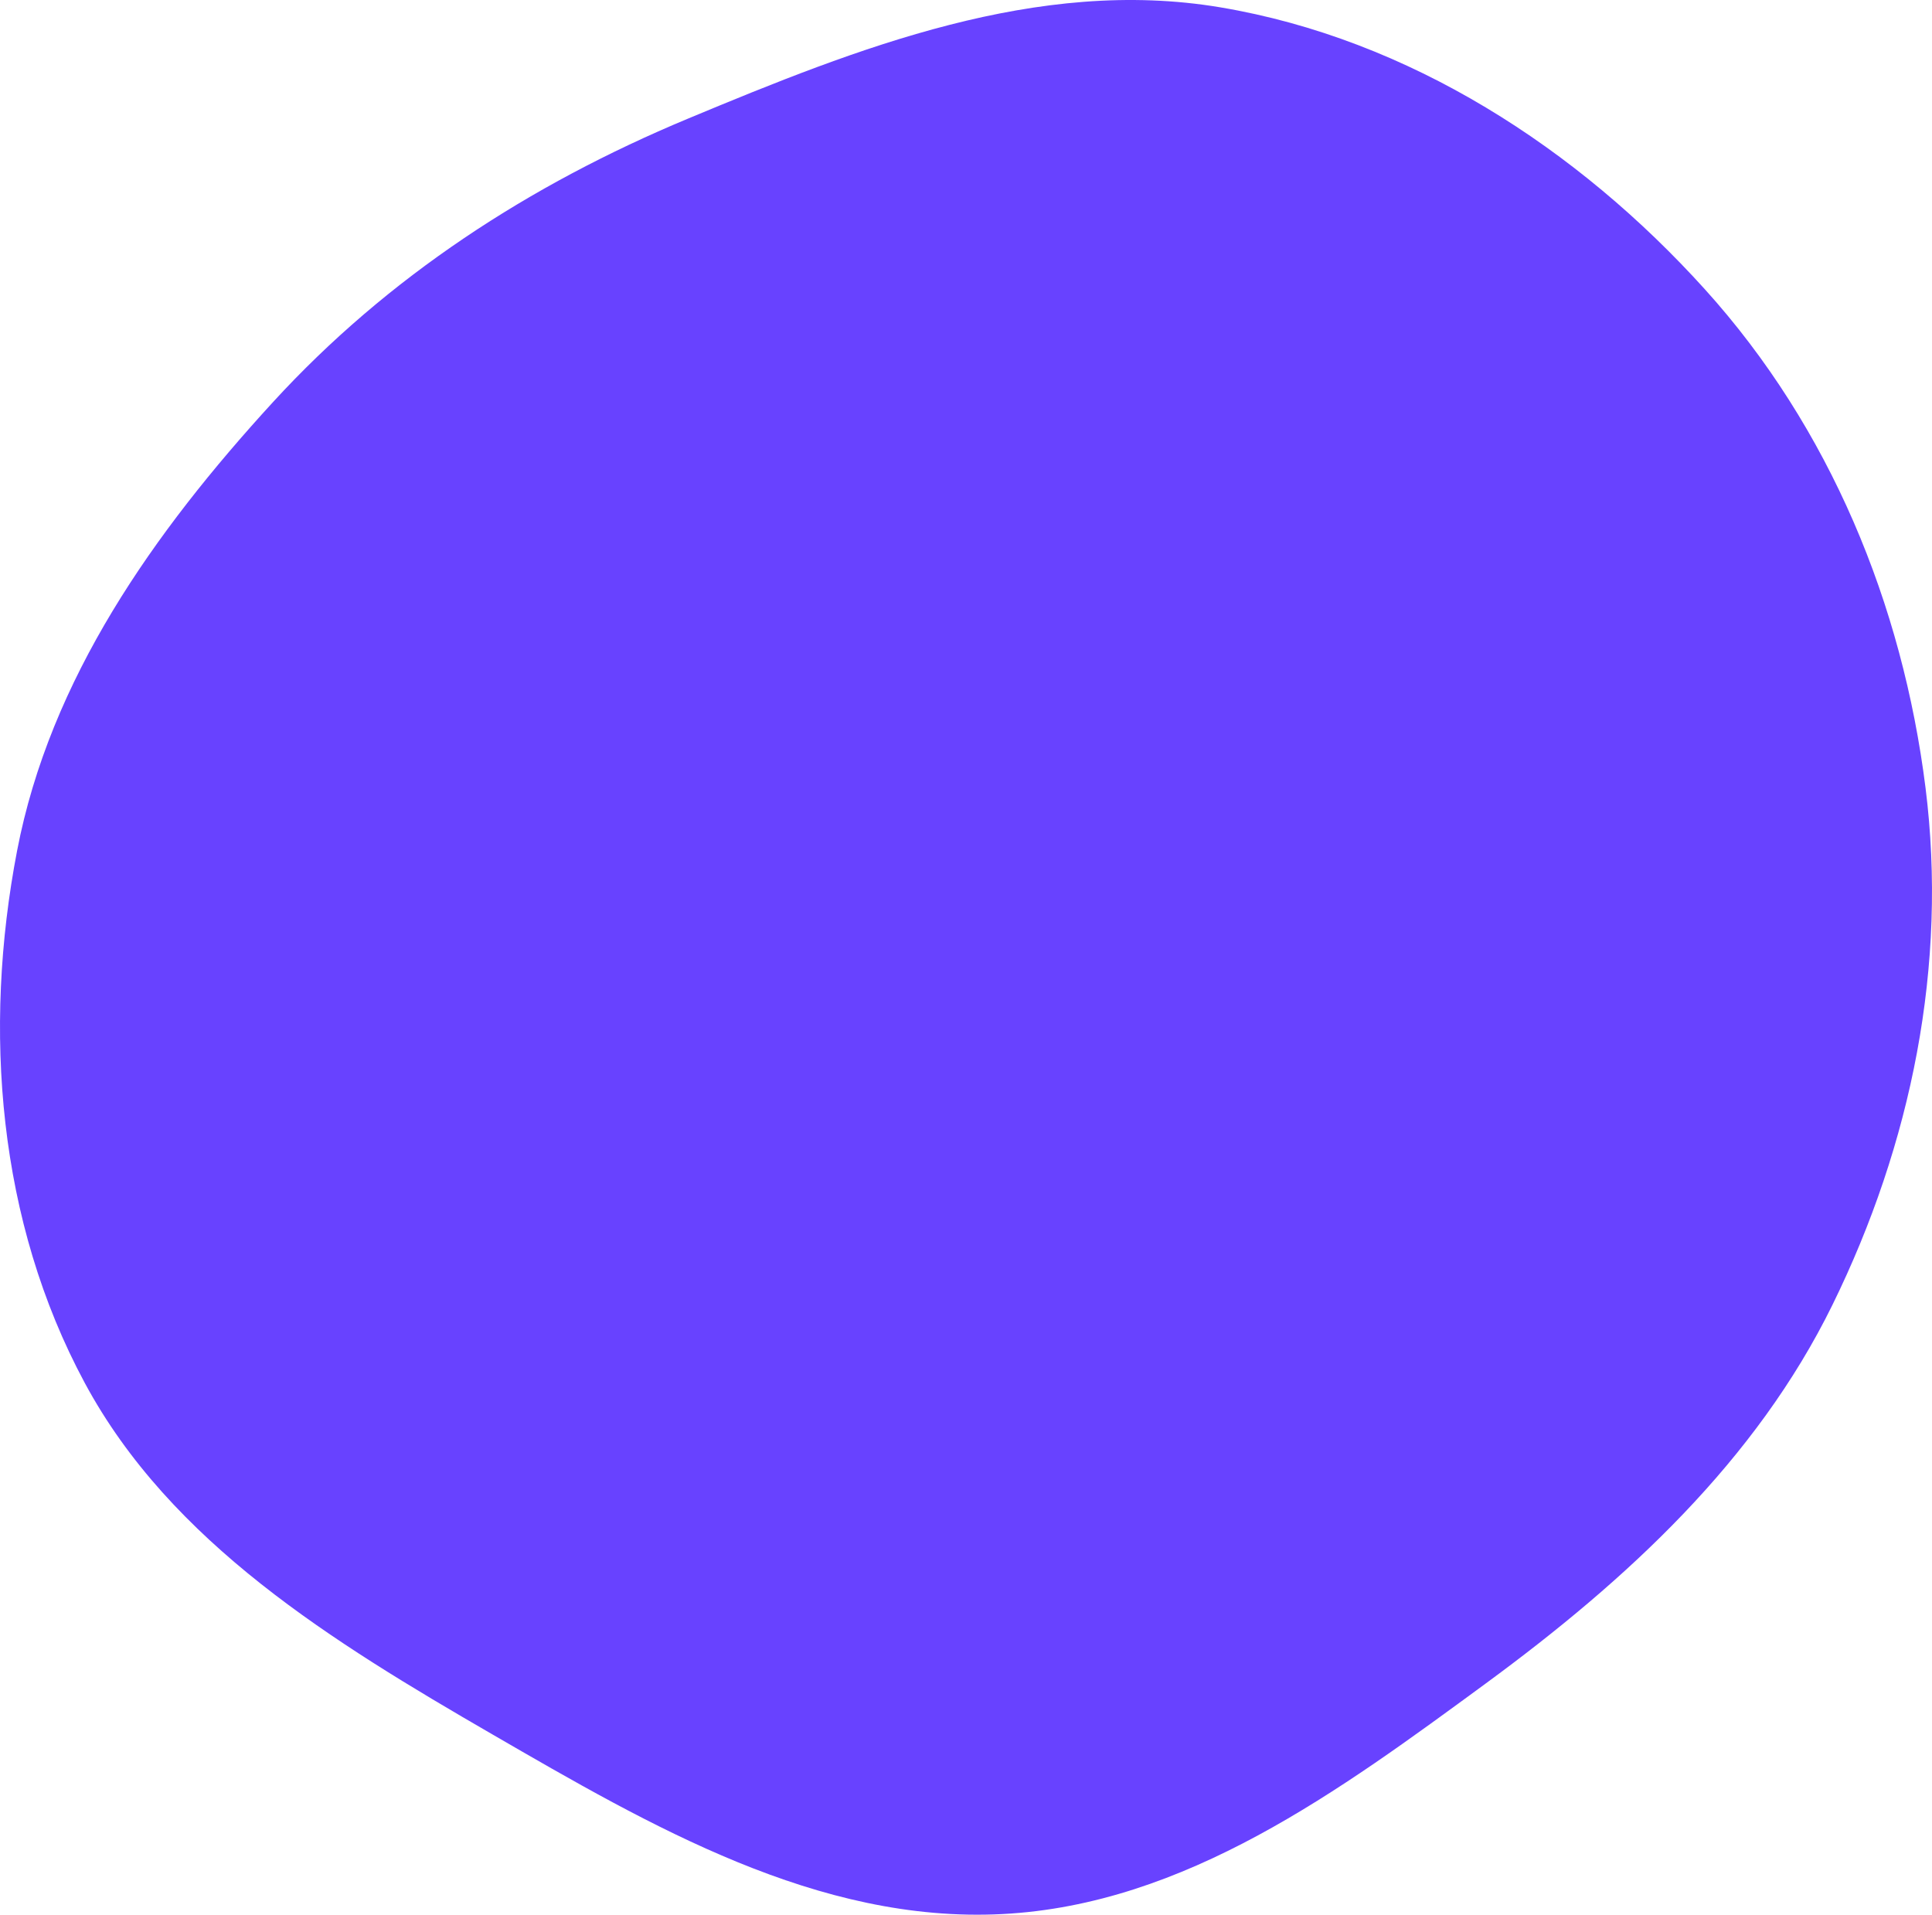 <svg width="335" height="332" viewBox="0 0 335 332" fill="none" xmlns="http://www.w3.org/2000/svg">
<path d="M211.569 1.268C244.375 6.771 273.593 25.792 295.613 50.156C317.327 74.183 329.883 104.801 333.878 136.6C337.741 167.34 331.449 198.326 317.74 226.257C304.489 253.257 282.186 273.882 257.669 291.873C232.28 310.504 205.51 330.263 173.789 331.89C141.836 333.528 112.854 316.643 85.335 300.71C57.747 284.737 29.594 267.496 14.688 239.775C-0.371 211.771 -3.006 178.61 2.961 147.525C8.676 117.751 26.64 92.311 47.328 69.731C67.244 47.994 91.793 32.032 119.27 20.579C148.805 8.268 179.917 -4.041 211.569 1.268Z" fill="#6842FF"/>
</svg>
